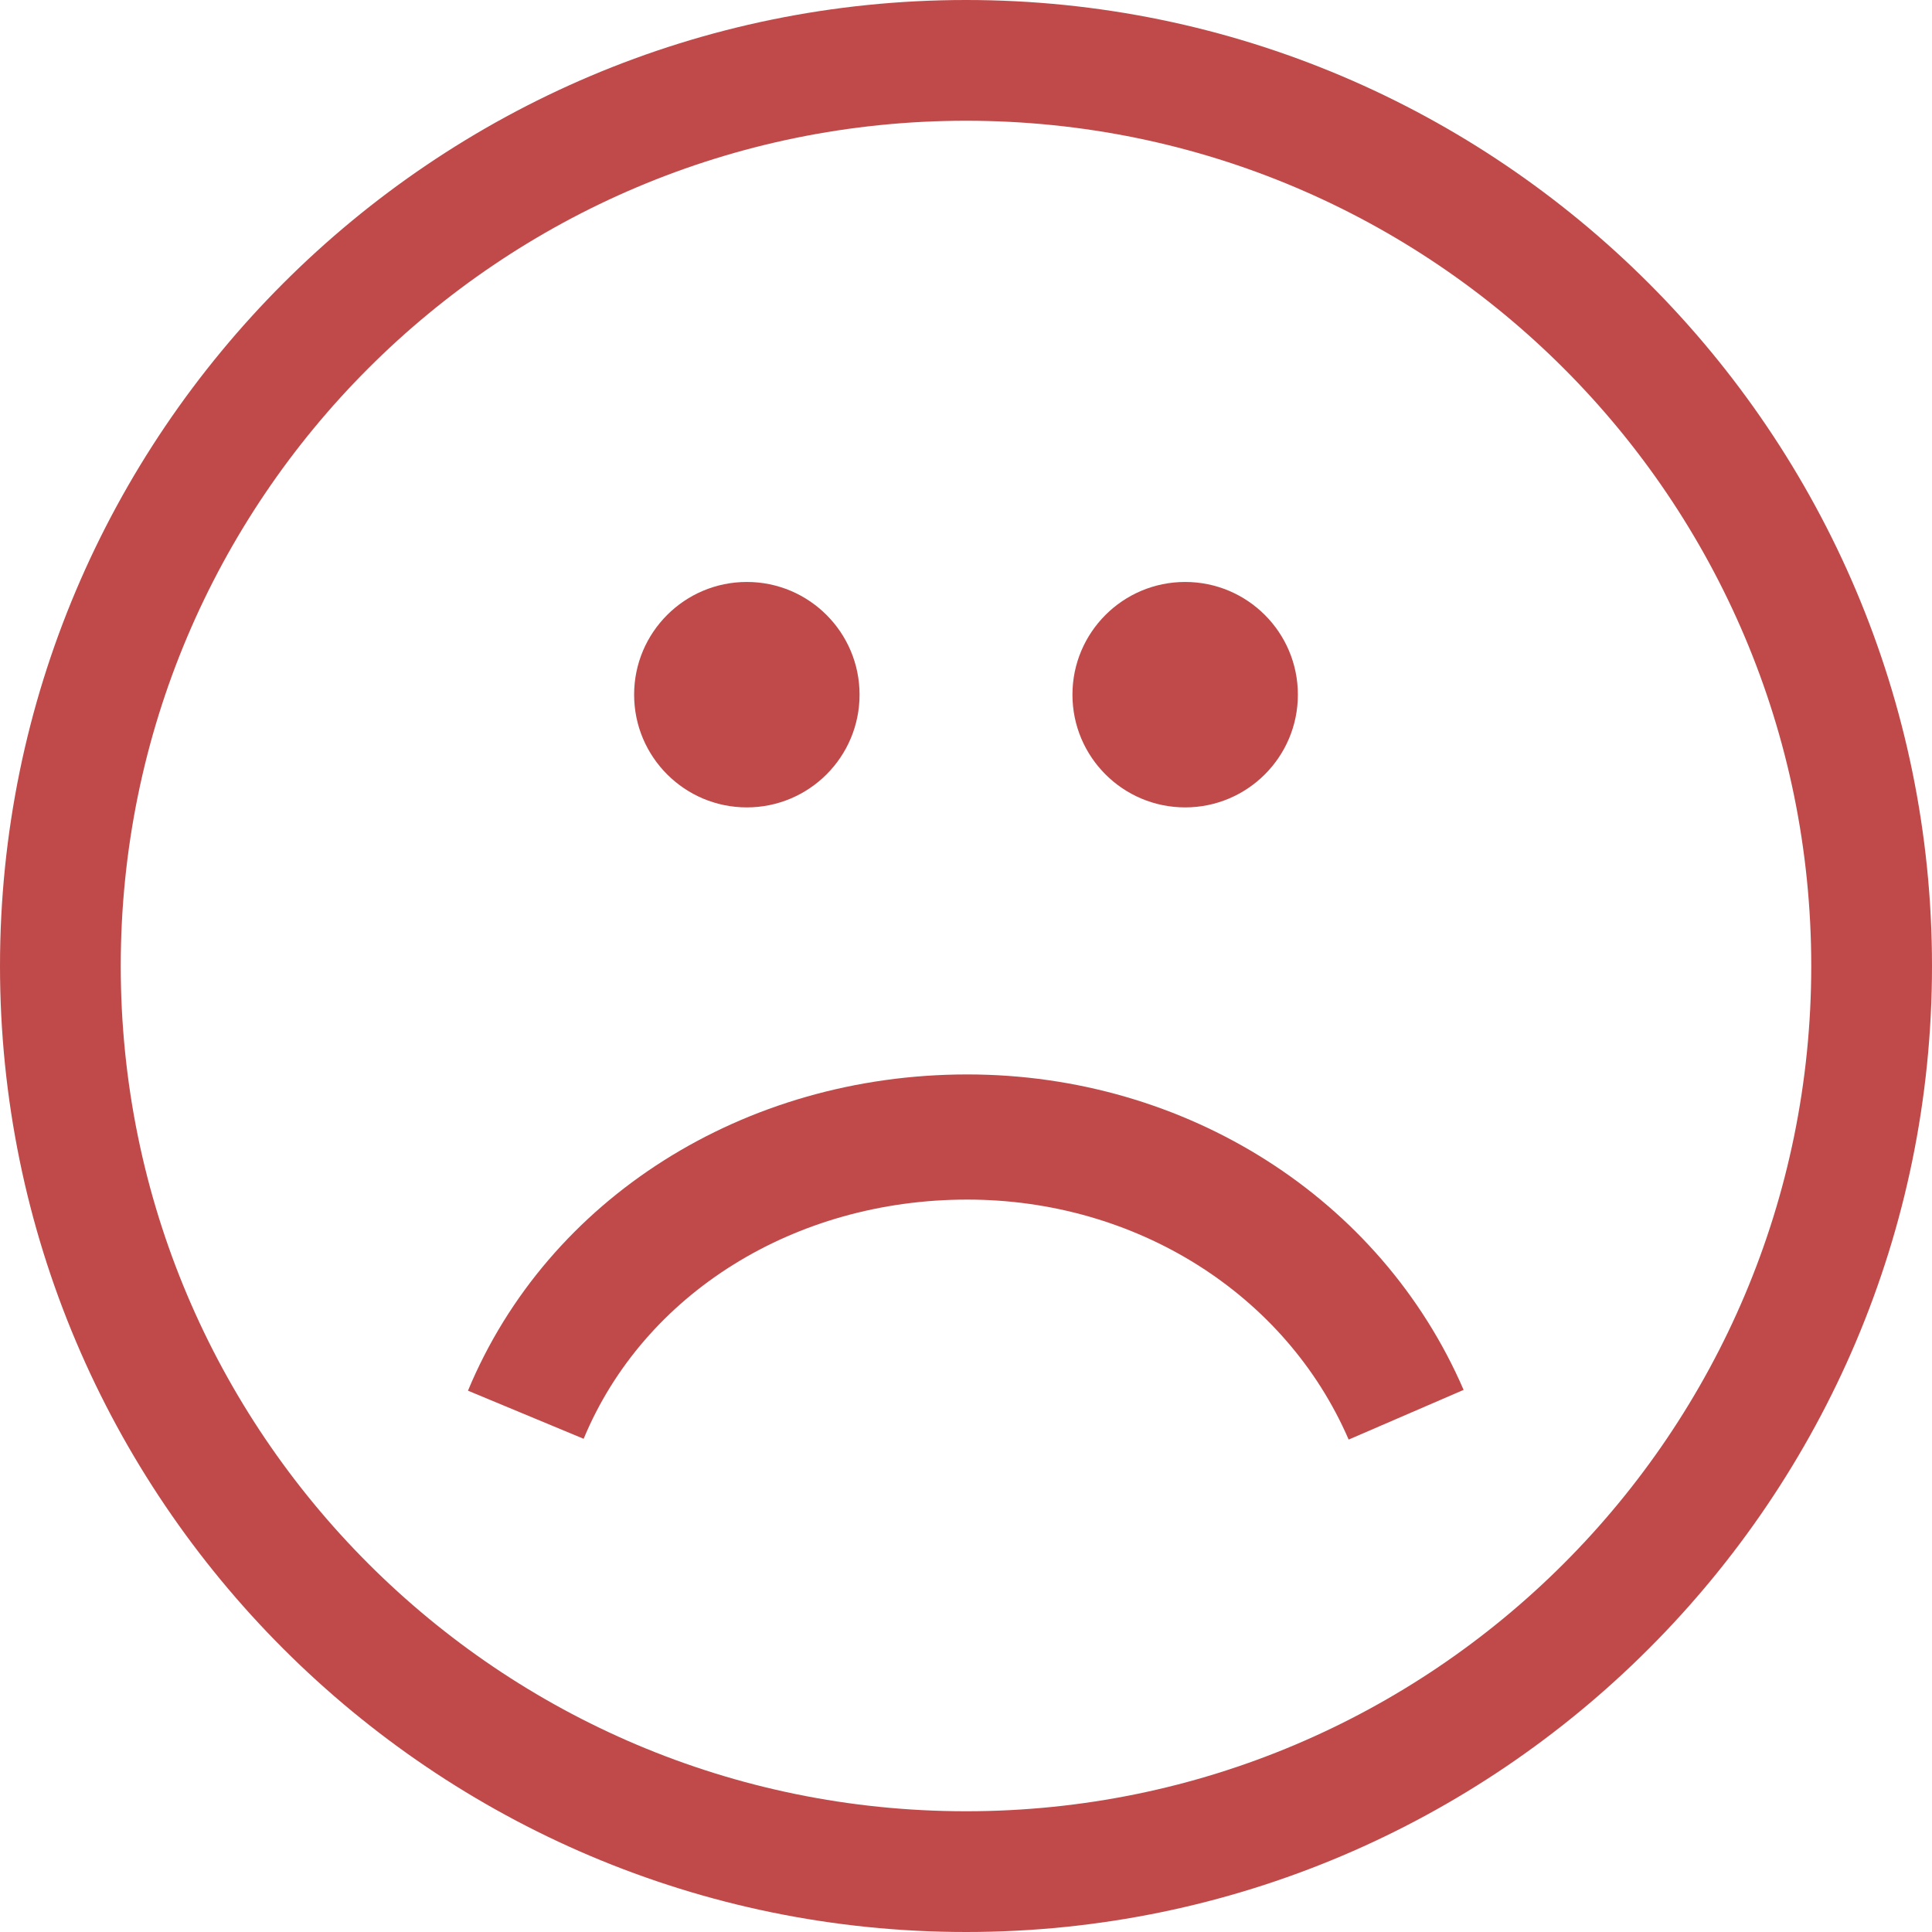 <!-- Generator: Adobe Illustrator 17.0.0, SVG Export Plug-In  -->
<svg version="1.1"
	 xmlns="http://www.w3.org/2000/svg" xmlns:xlink="http://www.w3.org/1999/xlink" xmlns:a="http://ns.adobe.com/AdobeSVGViewerExtensions/3.0/"
	 x="0px" y="0px" width="32px" height="32px" viewBox="0 0 32 32" enable-background="new 0 0 32 32" xml:space="preserve">
<defs>
</defs>
<g>
	<circle fill="#c04a4a" cx="12.37" cy="11.506" r="1.867"/>
	<circle fill="#c04a4a" cx="19.63" cy="11.506" r="1.867"/>
	<path fill="#c04a4a" d="M16.021,17.796c-3.702,0-6.948,2.056-8.27,5.238l1.916,0.797c0.999-2.407,3.493-3.962,6.354-3.962
		c2.793,0,5.273,1.561,6.317,3.975l1.904-0.823C22.87,19.846,19.644,17.796,16.021,17.796z"/>
	<path fill="#c04a4a" d="M16.001,0C7.178,0,0,7.178,0,16s7.178,16,16.001,16C24.823,32,32,24.822,32,16S24.823,0,16.001,0z
		 M16.001,30C8.268,30,2,23.731,2,16C2,8.268,8.268,2,16.001,2C23.732,2,30,8.268,30,16C30,23.731,23.732,30,16.001,30z"/>
</g>
</svg>
